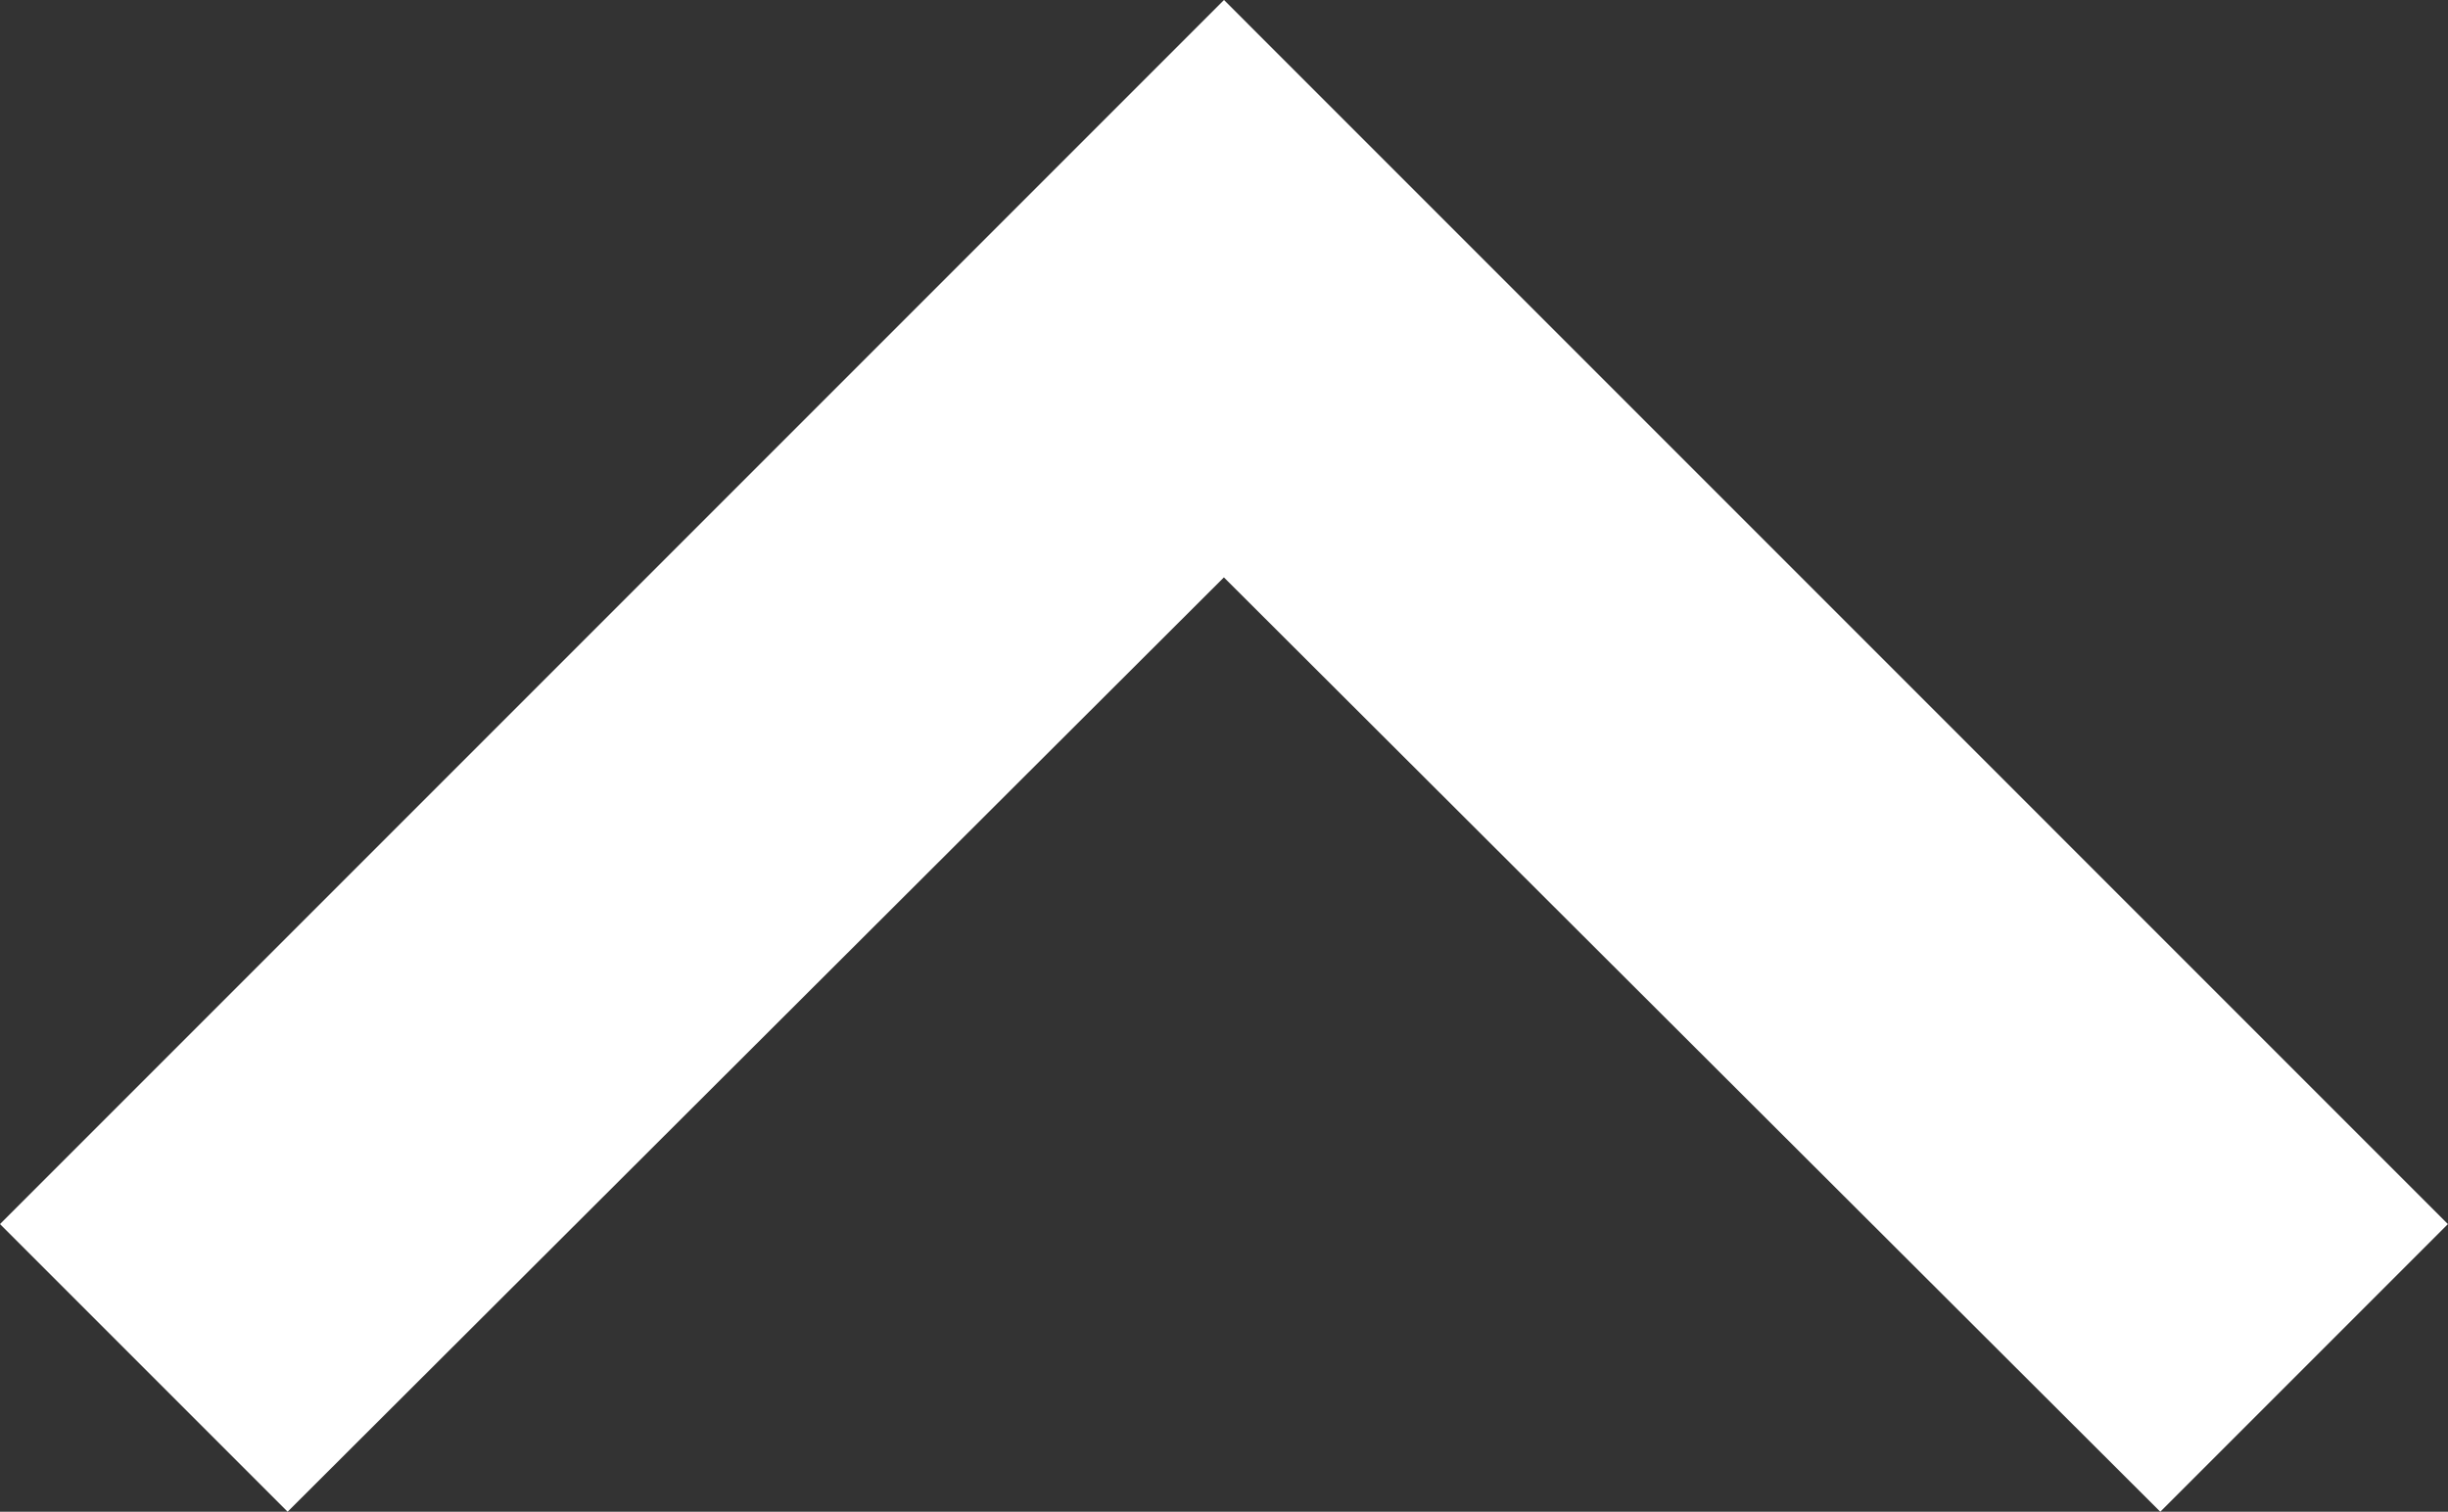 <svg xmlns="http://www.w3.org/2000/svg" viewBox="0 0 24.292 15"><rect x="0" y="0" width="24.292" height="15" fill="#333333" stroke="none"/><defs><style>.a{fill:#fff;}</style></defs><path class="a" d="M8.854,23l9.291-9.271L27.437,23l2.854-2.854L18.146,8,6,20.146Z" transform="translate(-6 -8)"/></svg>